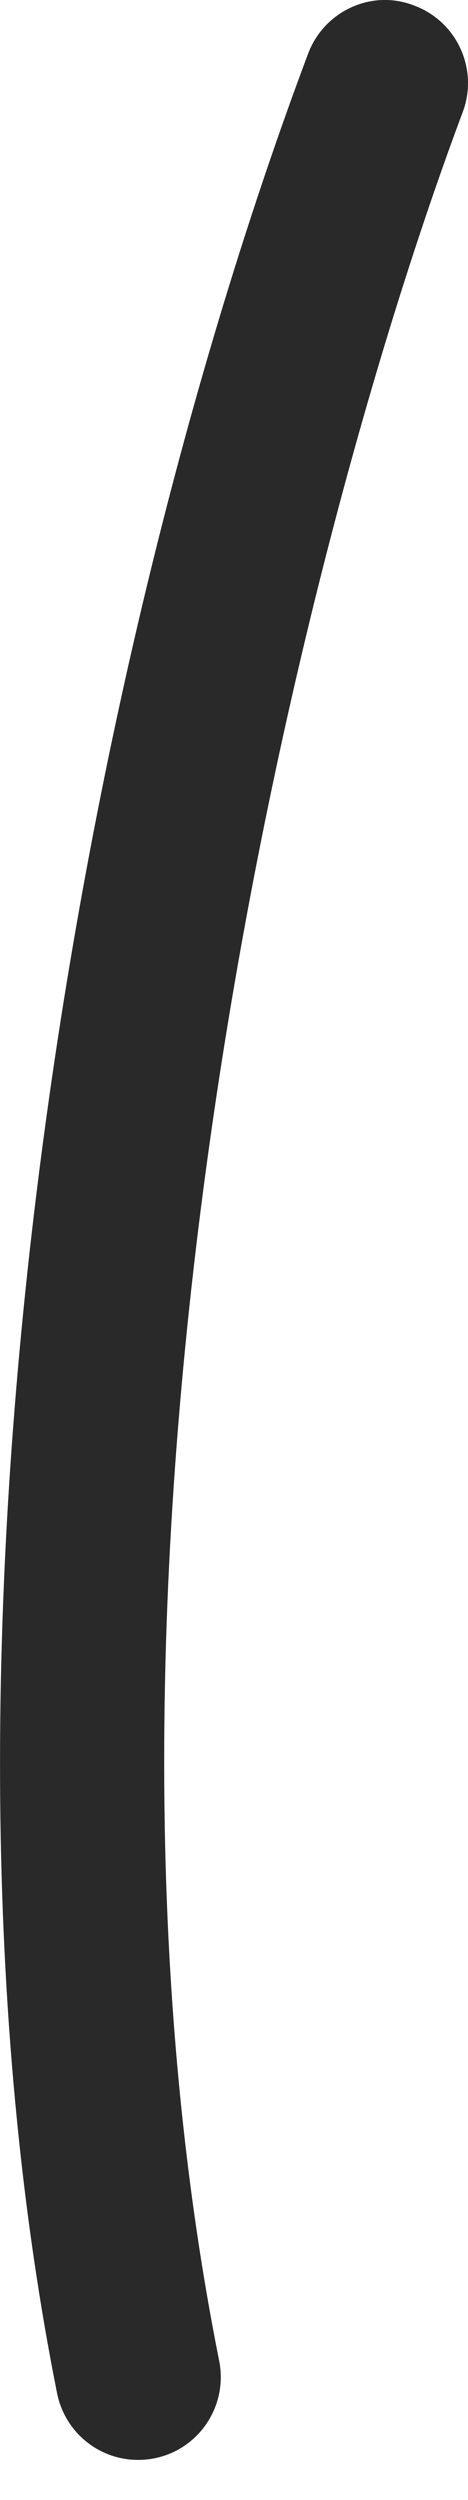 <svg width="3" height="16" viewBox="0 0 3 16" fill="none" xmlns="http://www.w3.org/2000/svg">
<path d="M0.884 15.743C0.637 15.743 0.417 15.569 0.366 15.317C-0.596 10.501 0.479 4.327 1.974 0.346C2.076 0.071 2.383 -0.072 2.656 0.036C2.93 0.138 3.069 0.444 2.966 0.718C1.892 3.584 0.352 9.84 1.405 15.109C1.462 15.396 1.277 15.676 0.989 15.733C0.954 15.74 0.919 15.743 0.884 15.743Z" fill="#292929"/>
</svg>
